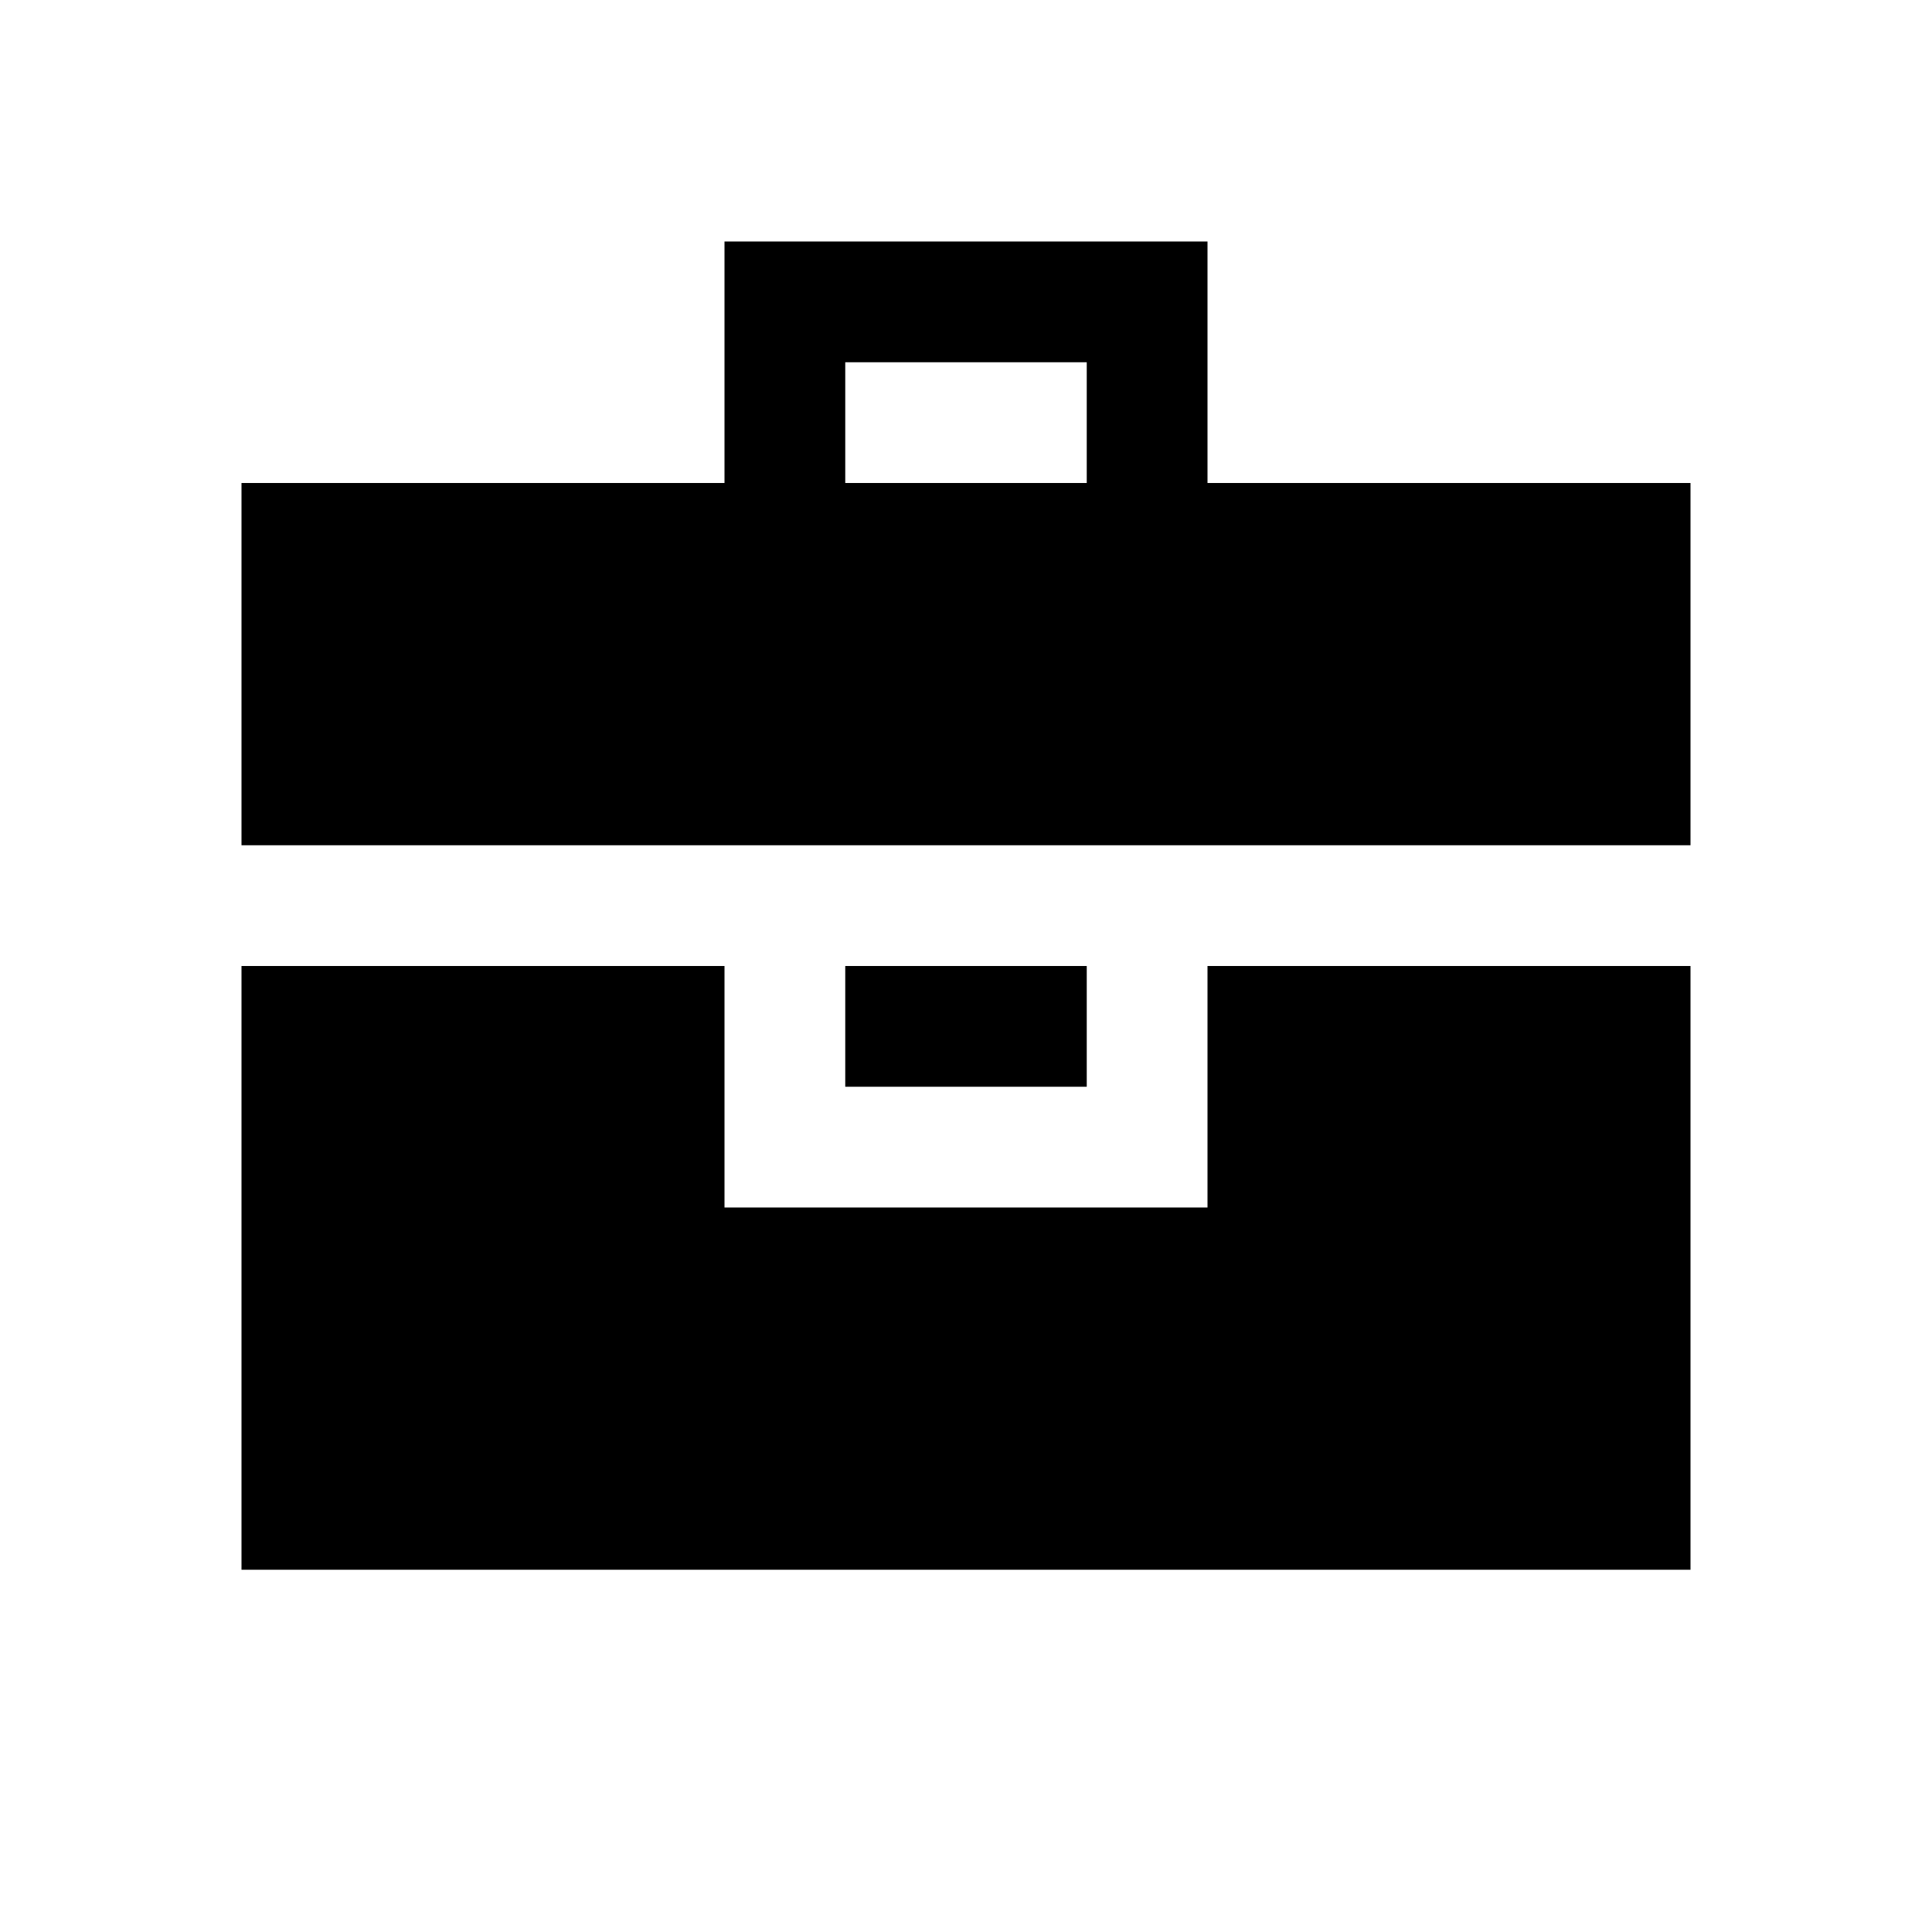<?xml version="1.0" encoding="UTF-8" standalone="no"?>
<svg
   xmlns:dc="http://purl.org/dc/elements/1.1/"
   xmlns:cc="http://creativecommons.org/ns#"
   xmlns:rdf="http://www.w3.org/1999/02/22-rdf-syntax-ns#"
   xmlns:svg="http://www.w3.org/2000/svg"
   xmlns="http://www.w3.org/2000/svg"
   version="1.1"
   id="svg2"
   viewBox="0 0 16 16"
   height="4.516mm"
   width="4.516mm">
  <defs
     id="defs4" />
  <g
     transform="translate(-882.452,-923.739)"
     id="layer1">
    <path
       id="path10491"
       transform="translate(882.452,923.739)"
       d="M 6 2 L 6 3 L 6 4 L 5 4 L 4 4 L 3 4 L 2 4 L 2 5 L 2 6 L 2 7 L 3 7 L 4 7 L 5 7 L 6 7 L 7 7 L 8 7 L 9 7 L 10 7 L 11 7 L 12 7 L 13 7 L 14 7 L 14 6 L 14 5 L 14 4 L 13 4 L 12 4 L 11 4 L 10 4 L 10 3 L 10 2 L 9 2 L 8 2 L 7 2 L 6 2 z M 7 3 L 8 3 L 9 3 L 9 4 L 8 4 L 7 4 L 7 3 z M 2 8 L 2 9 L 2 10 L 2 11 L 2 12 L 2 13 L 3 13 L 4 13 L 5 13 L 6 13 L 7 13 L 8 13 L 9 13 L 10 13 L 11 13 L 12 13 L 13 13 L 14 13 L 14 12 L 14 11 L 14 10 L 14 9 L 14 8 L 13 8 L 12 8 L 11 8 L 10 8 L 10 9 L 10 10 L 9 10 L 8 10 L 7 10 L 6 10 L 6 9 L 6 8 L 5 8 L 4 8 L 3 8 L 2 8 z M 7 8 L 7 9 L 8 9 L 9 9 L 9 8 L 8 8 L 7 8 z "
       style="fill:#000000;fill-opacity:1" />
  </g>
</svg>
